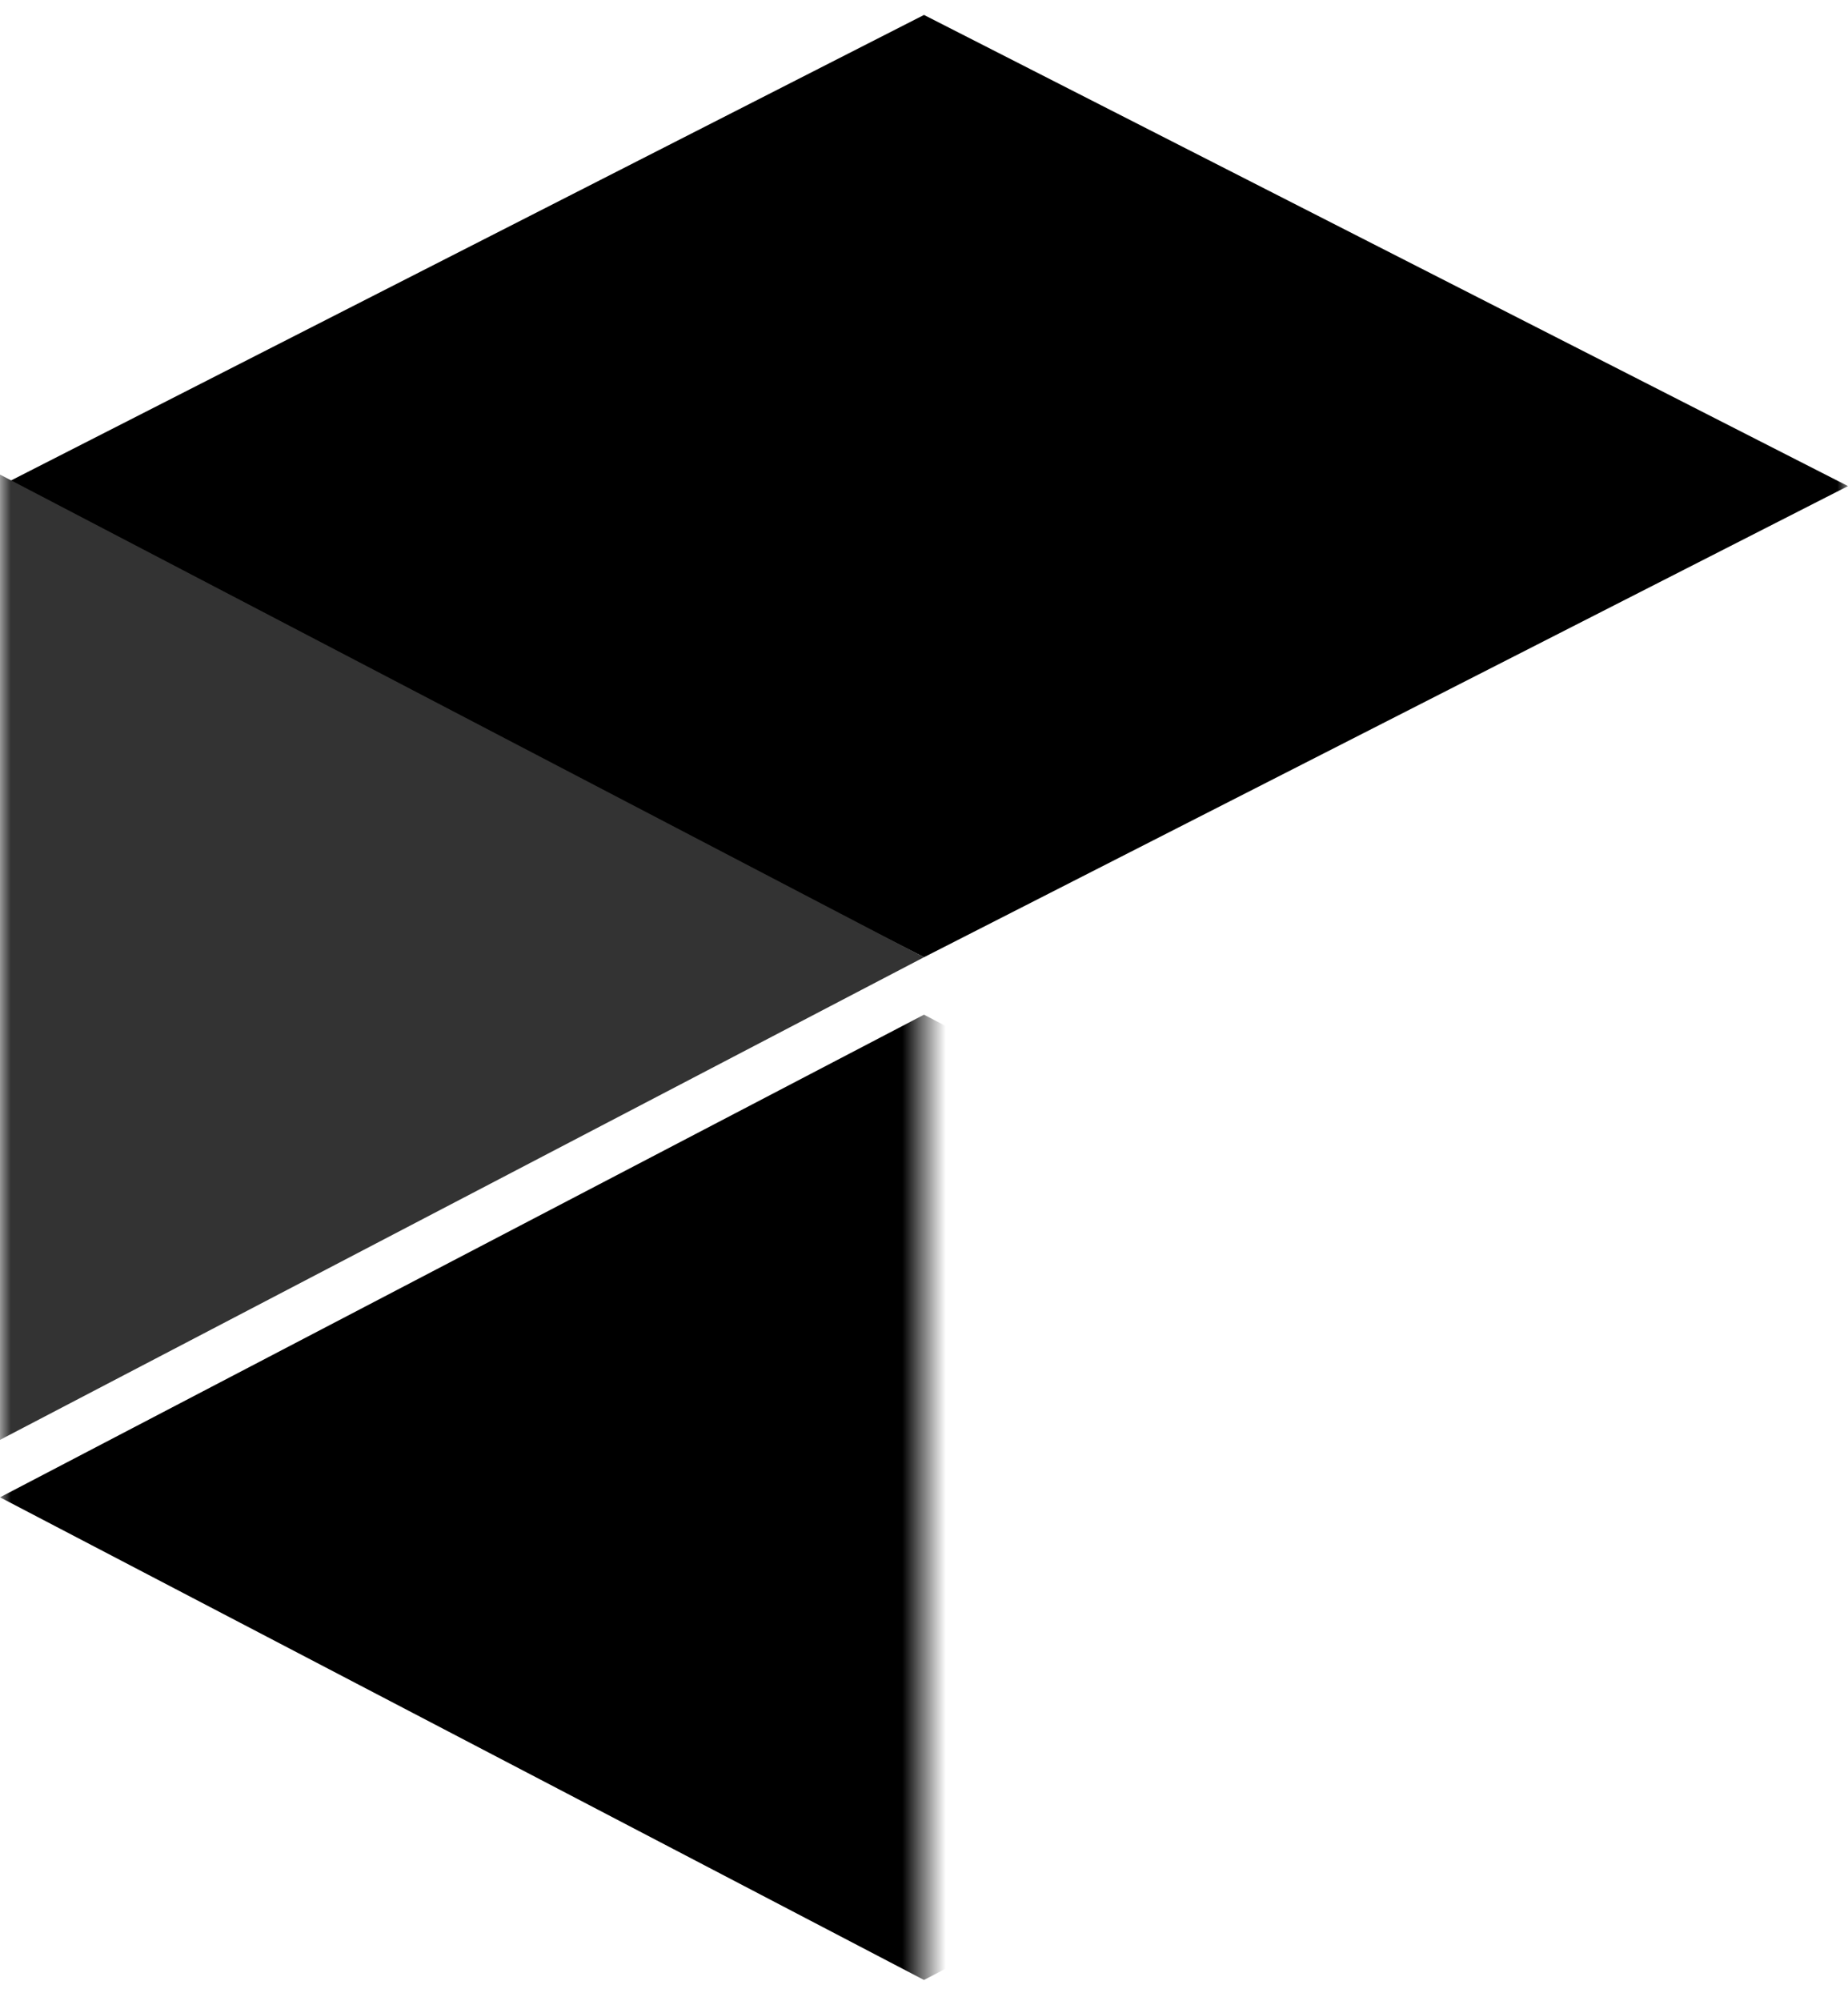 <svg viewBox="0 0 85 92" fill="none" xmlns="http://www.w3.org/2000/svg">
<mask id="mask0" mask-type="alpha" maskUnits="userSpaceOnUse" x="0" y="43" width="43" height="49">
<rect y="43.748" width="42.5" height="48.252" fill="#C4C4C4"/>
</mask>
<g mask="url(#mask0)">
<path d="M42.5 46.654L85 68.845L42.5 91.037L0 68.845L42.5 46.654Z" fill="#000"/>
</g>
<mask id="mask1" mask-type="alpha" maskUnits="userSpaceOnUse" x="0" y="0" width="85" height="92">
<rect width="85" height="92" fill="#C4C4C4"/>
</mask>
<g mask="url(#mask1)">
<path d="M42.5 0.687L85 22.35L42.5 44.012L0 22.35L42.5 0.687Z" fill="#000"/>
<path d="M0 21.821L42.5 44.012L0 66.204L-42.5 44.012L0 21.821Z" fill="#333333"/>
</g>
</svg>
